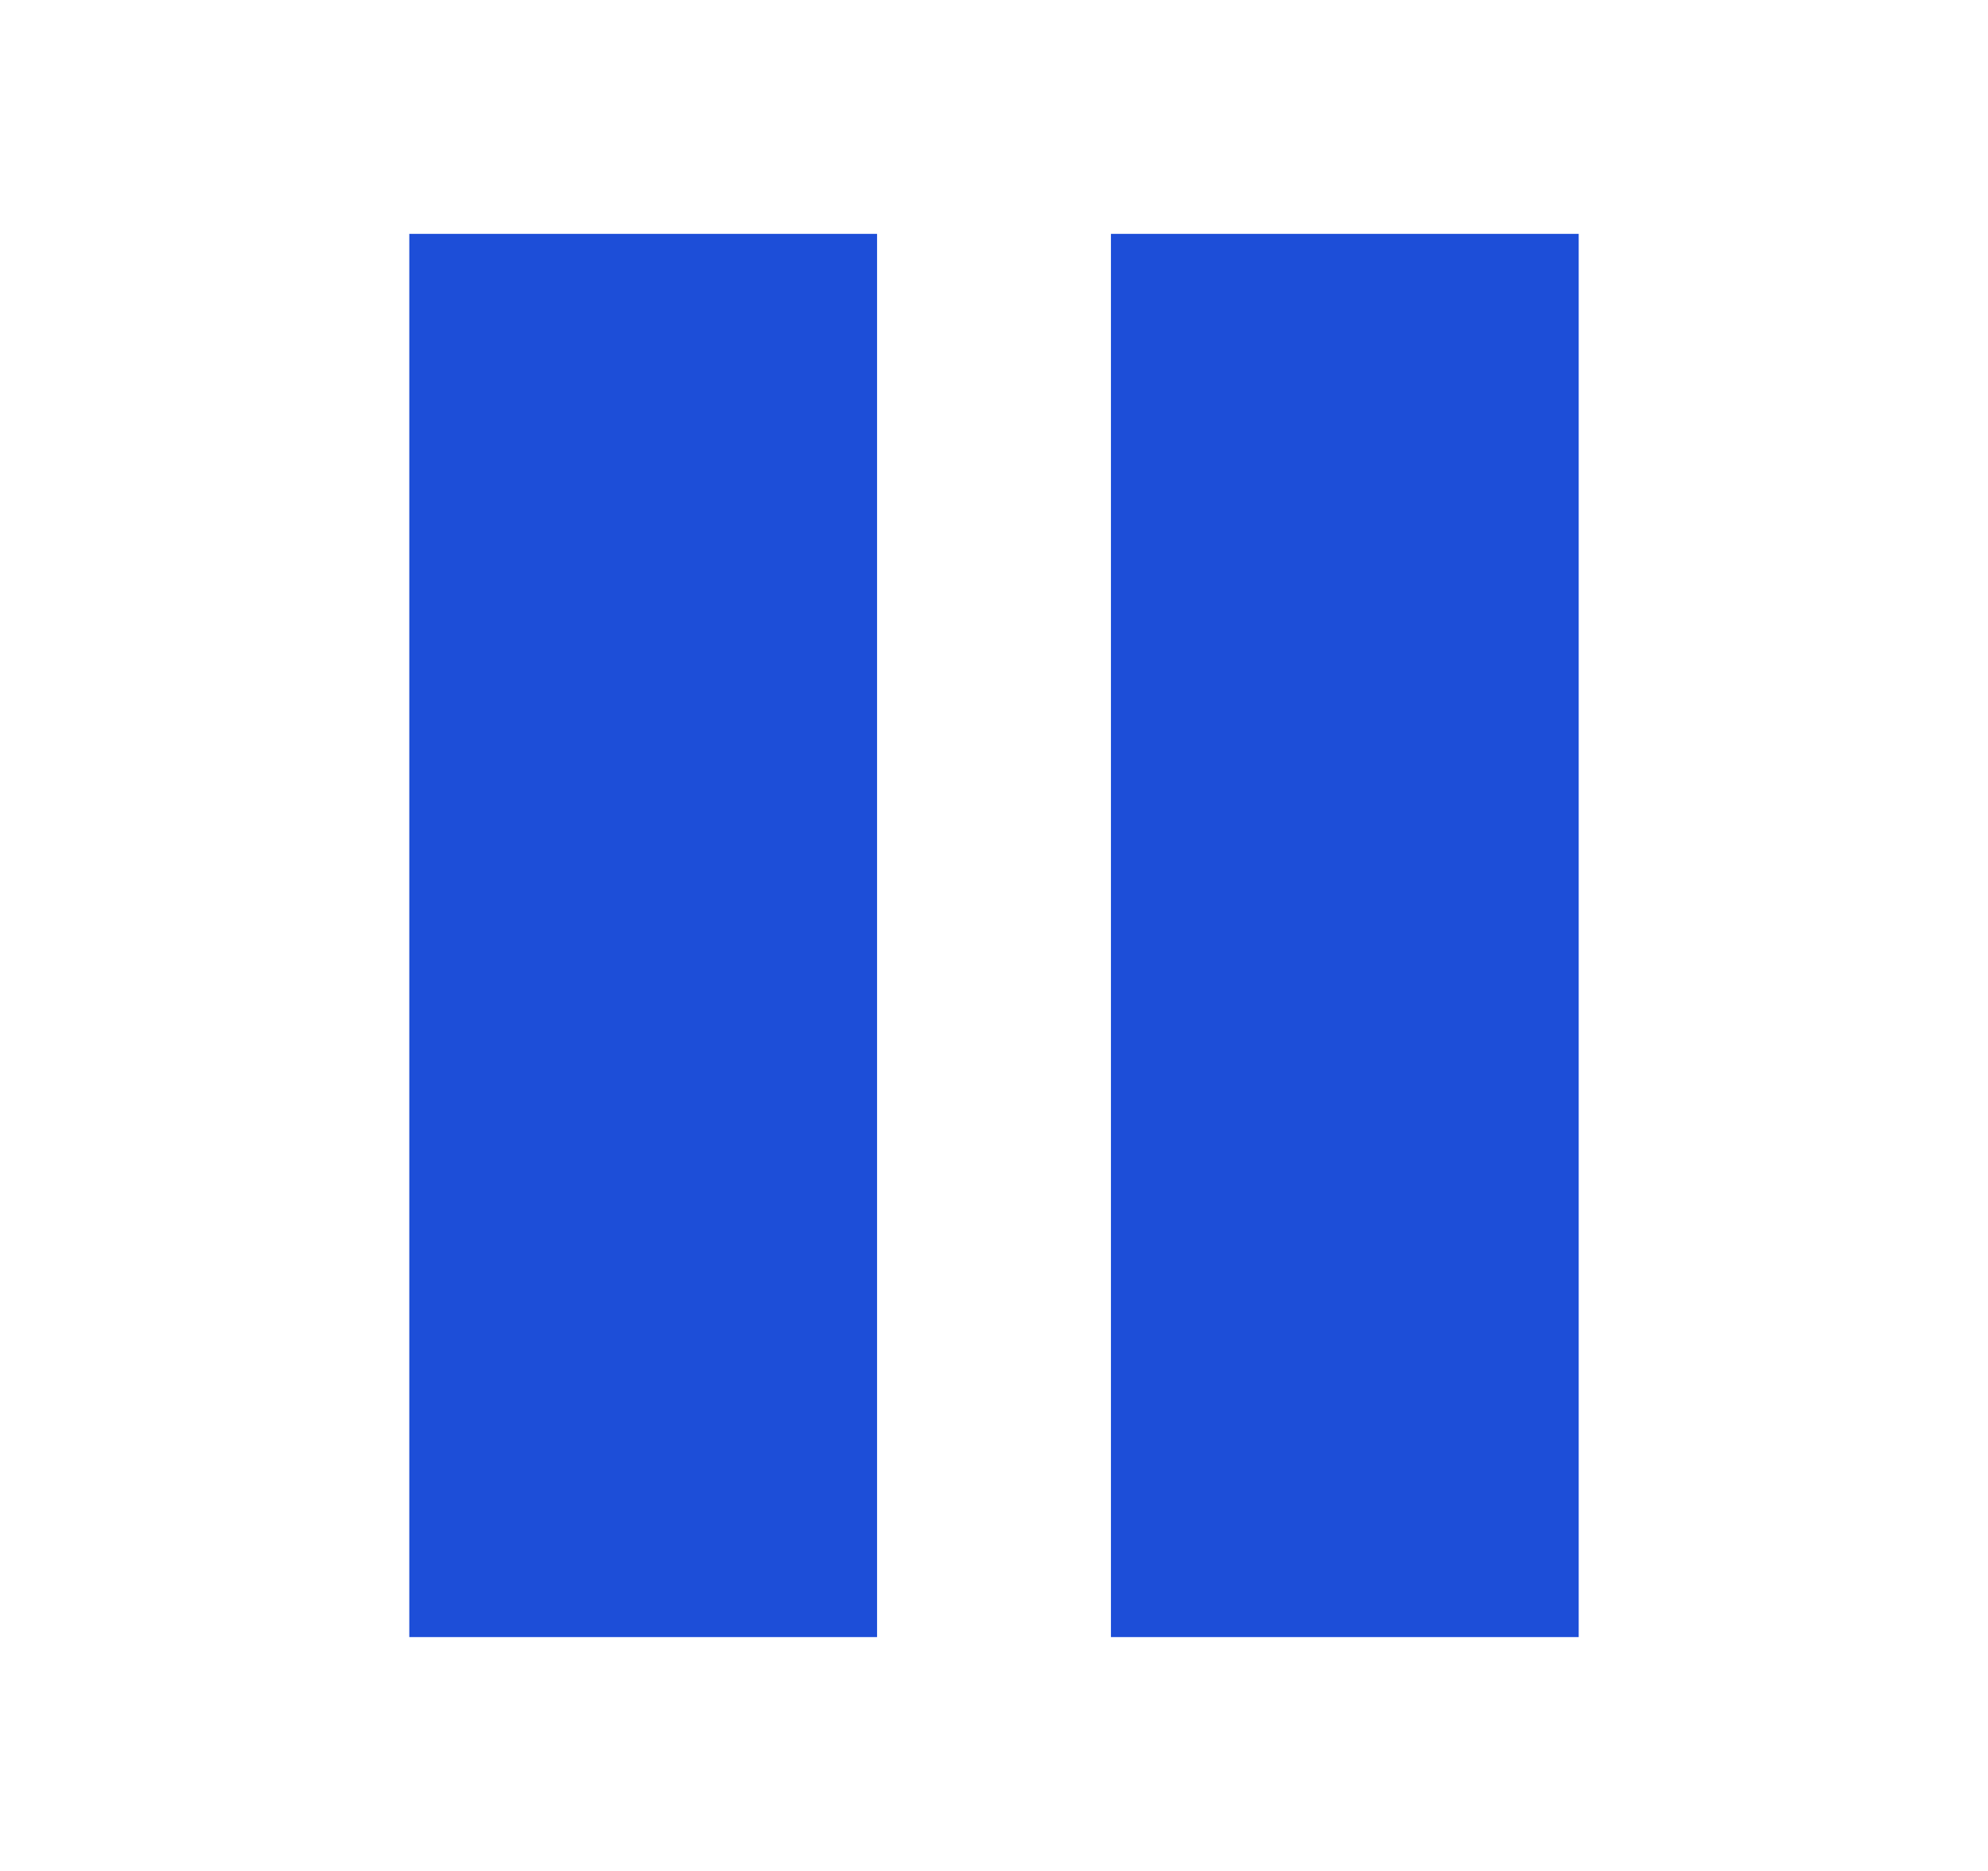<svg width="17" height="16" viewBox="0 0 17 16" fill="none" xmlns="http://www.w3.org/2000/svg">
<path d="M7.5 2H3.5L3.5 14H7.5L7.5 2Z" fill="#1D4ED8"/>
<path d="M13.5 2H9.5V14H13.5V2Z" fill="#1D4ED8"/>
</svg>
